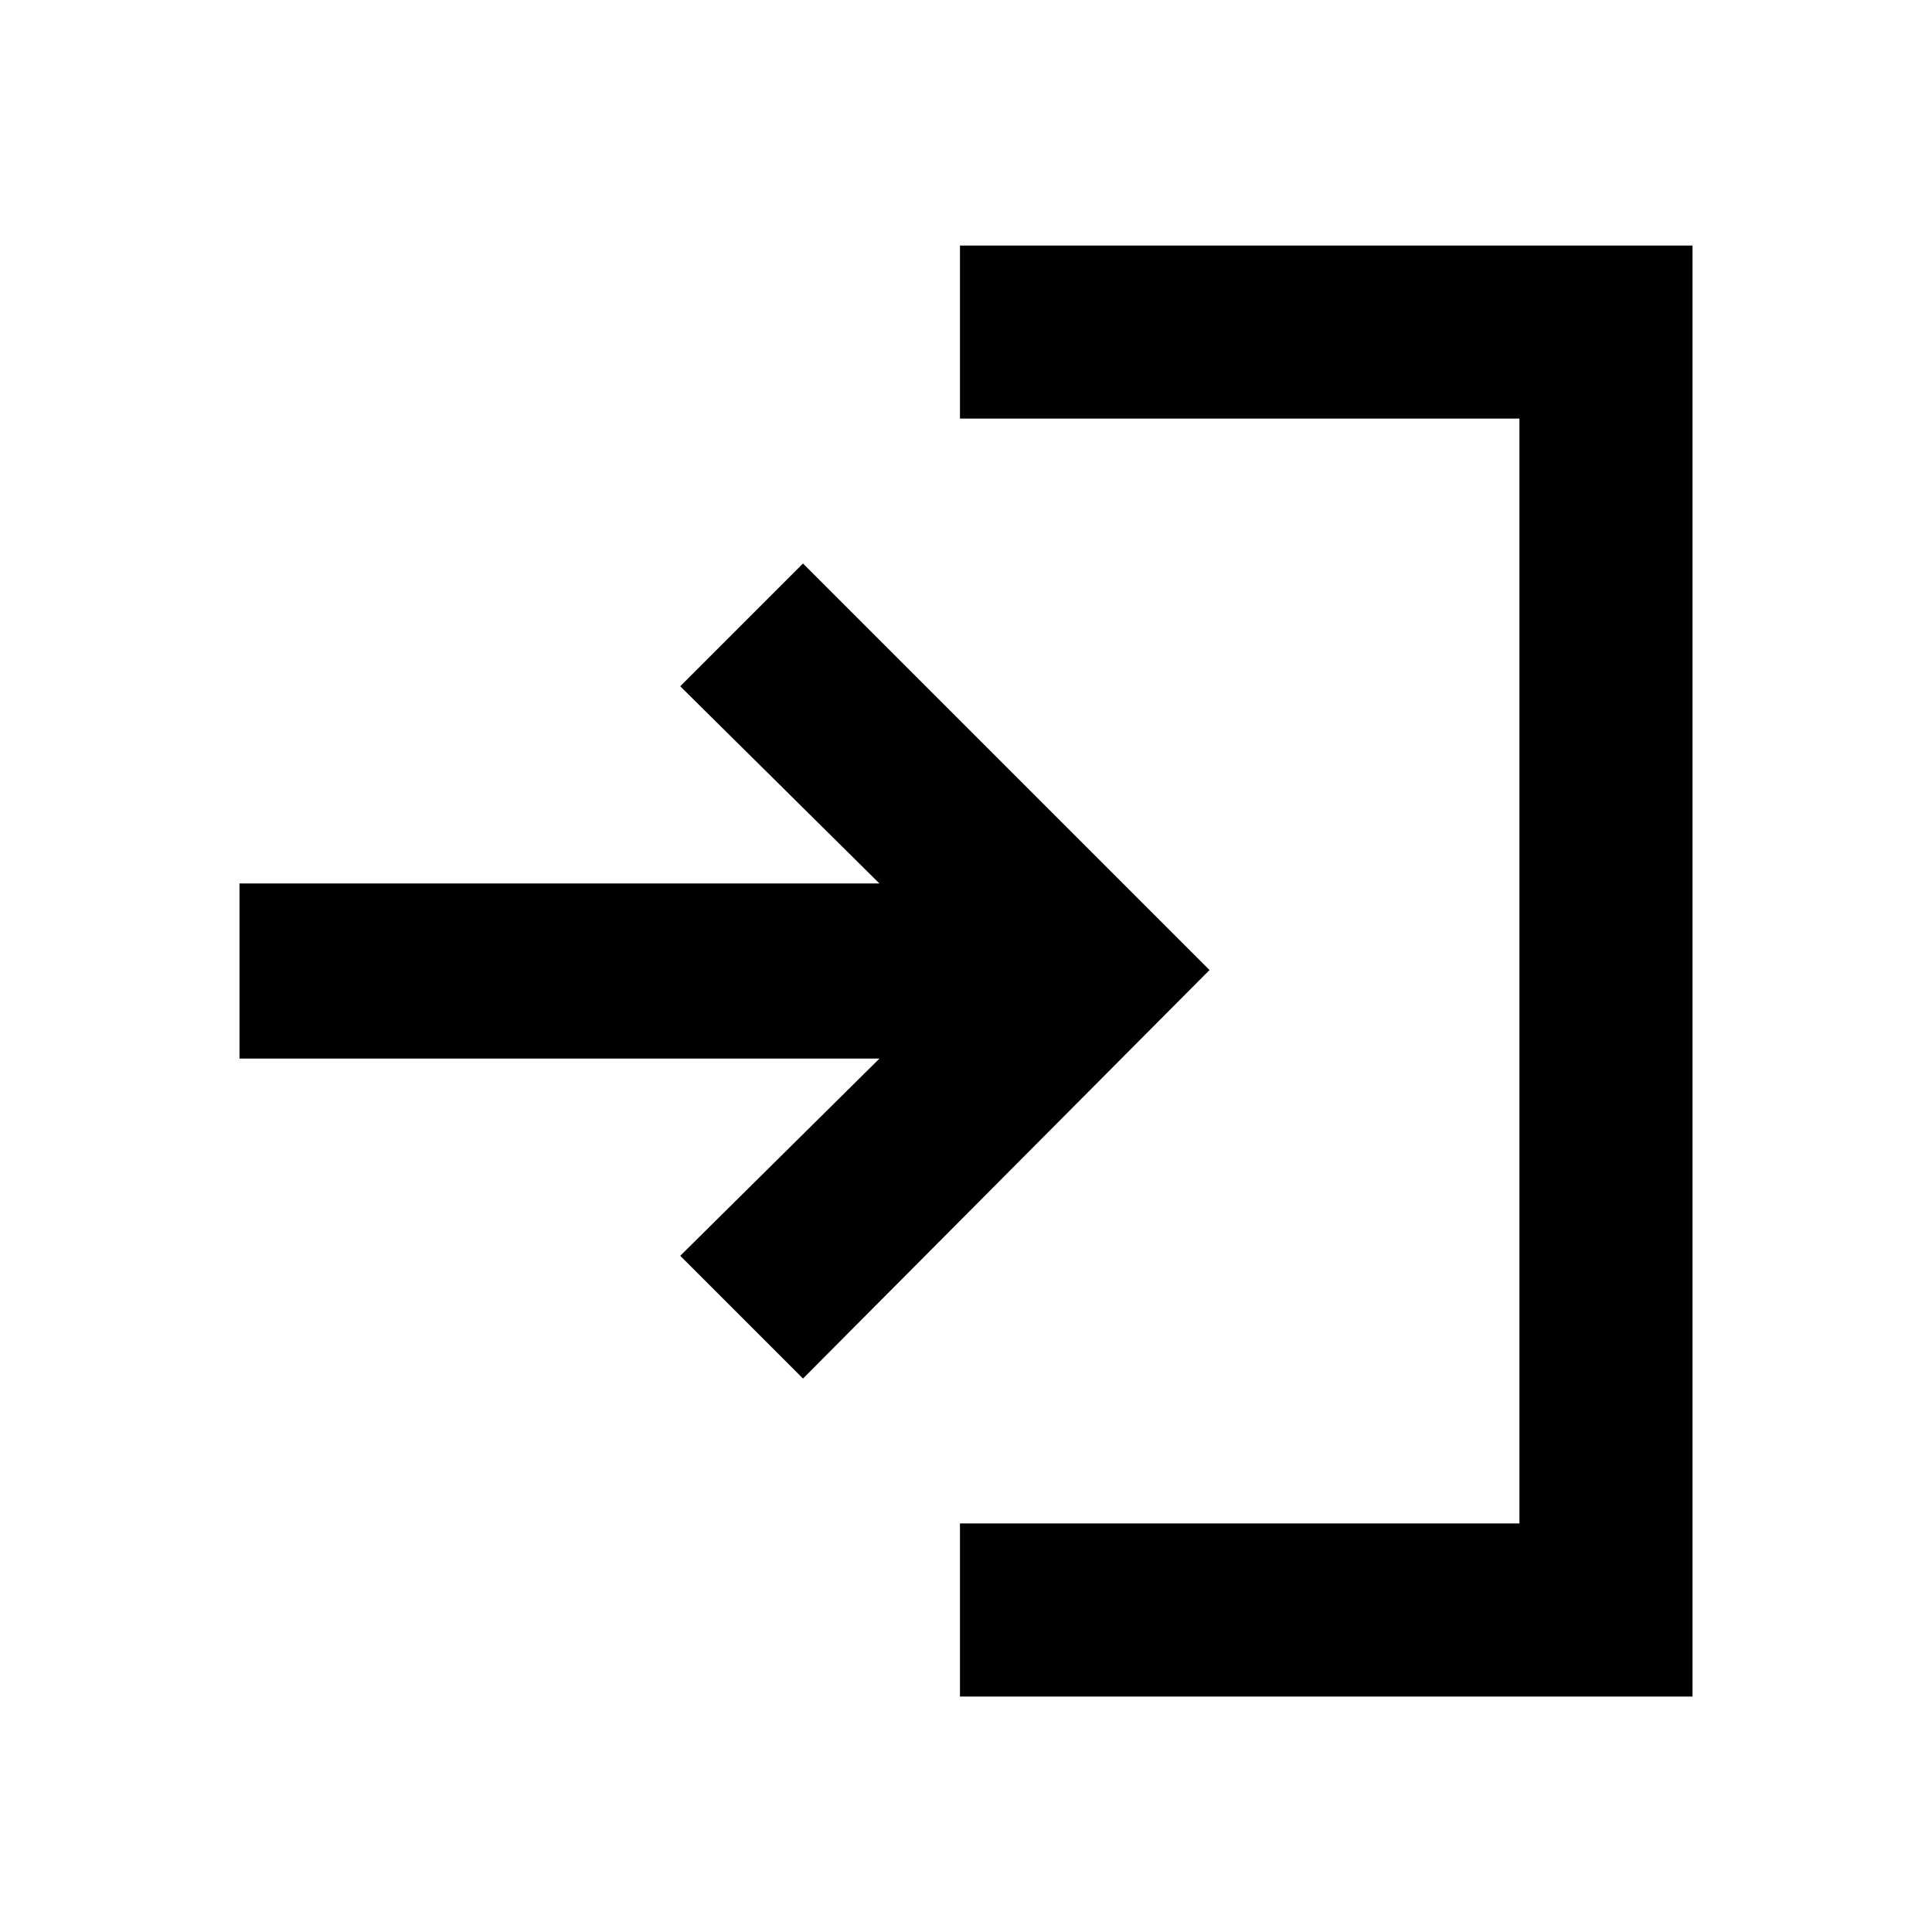 <svg xmlns="http://www.w3.org/2000/svg" height="24" width="24"><path d="M9.975 17.125 8.45 15.6l2.475-2.45h-7.95v-2.175h7.95L8.45 8.525 9.975 7l5.05 5.05Zm1.95 3.95v-2.15h6.95V5.2h-6.95V3.05h9.1v18.025Z"/></svg>